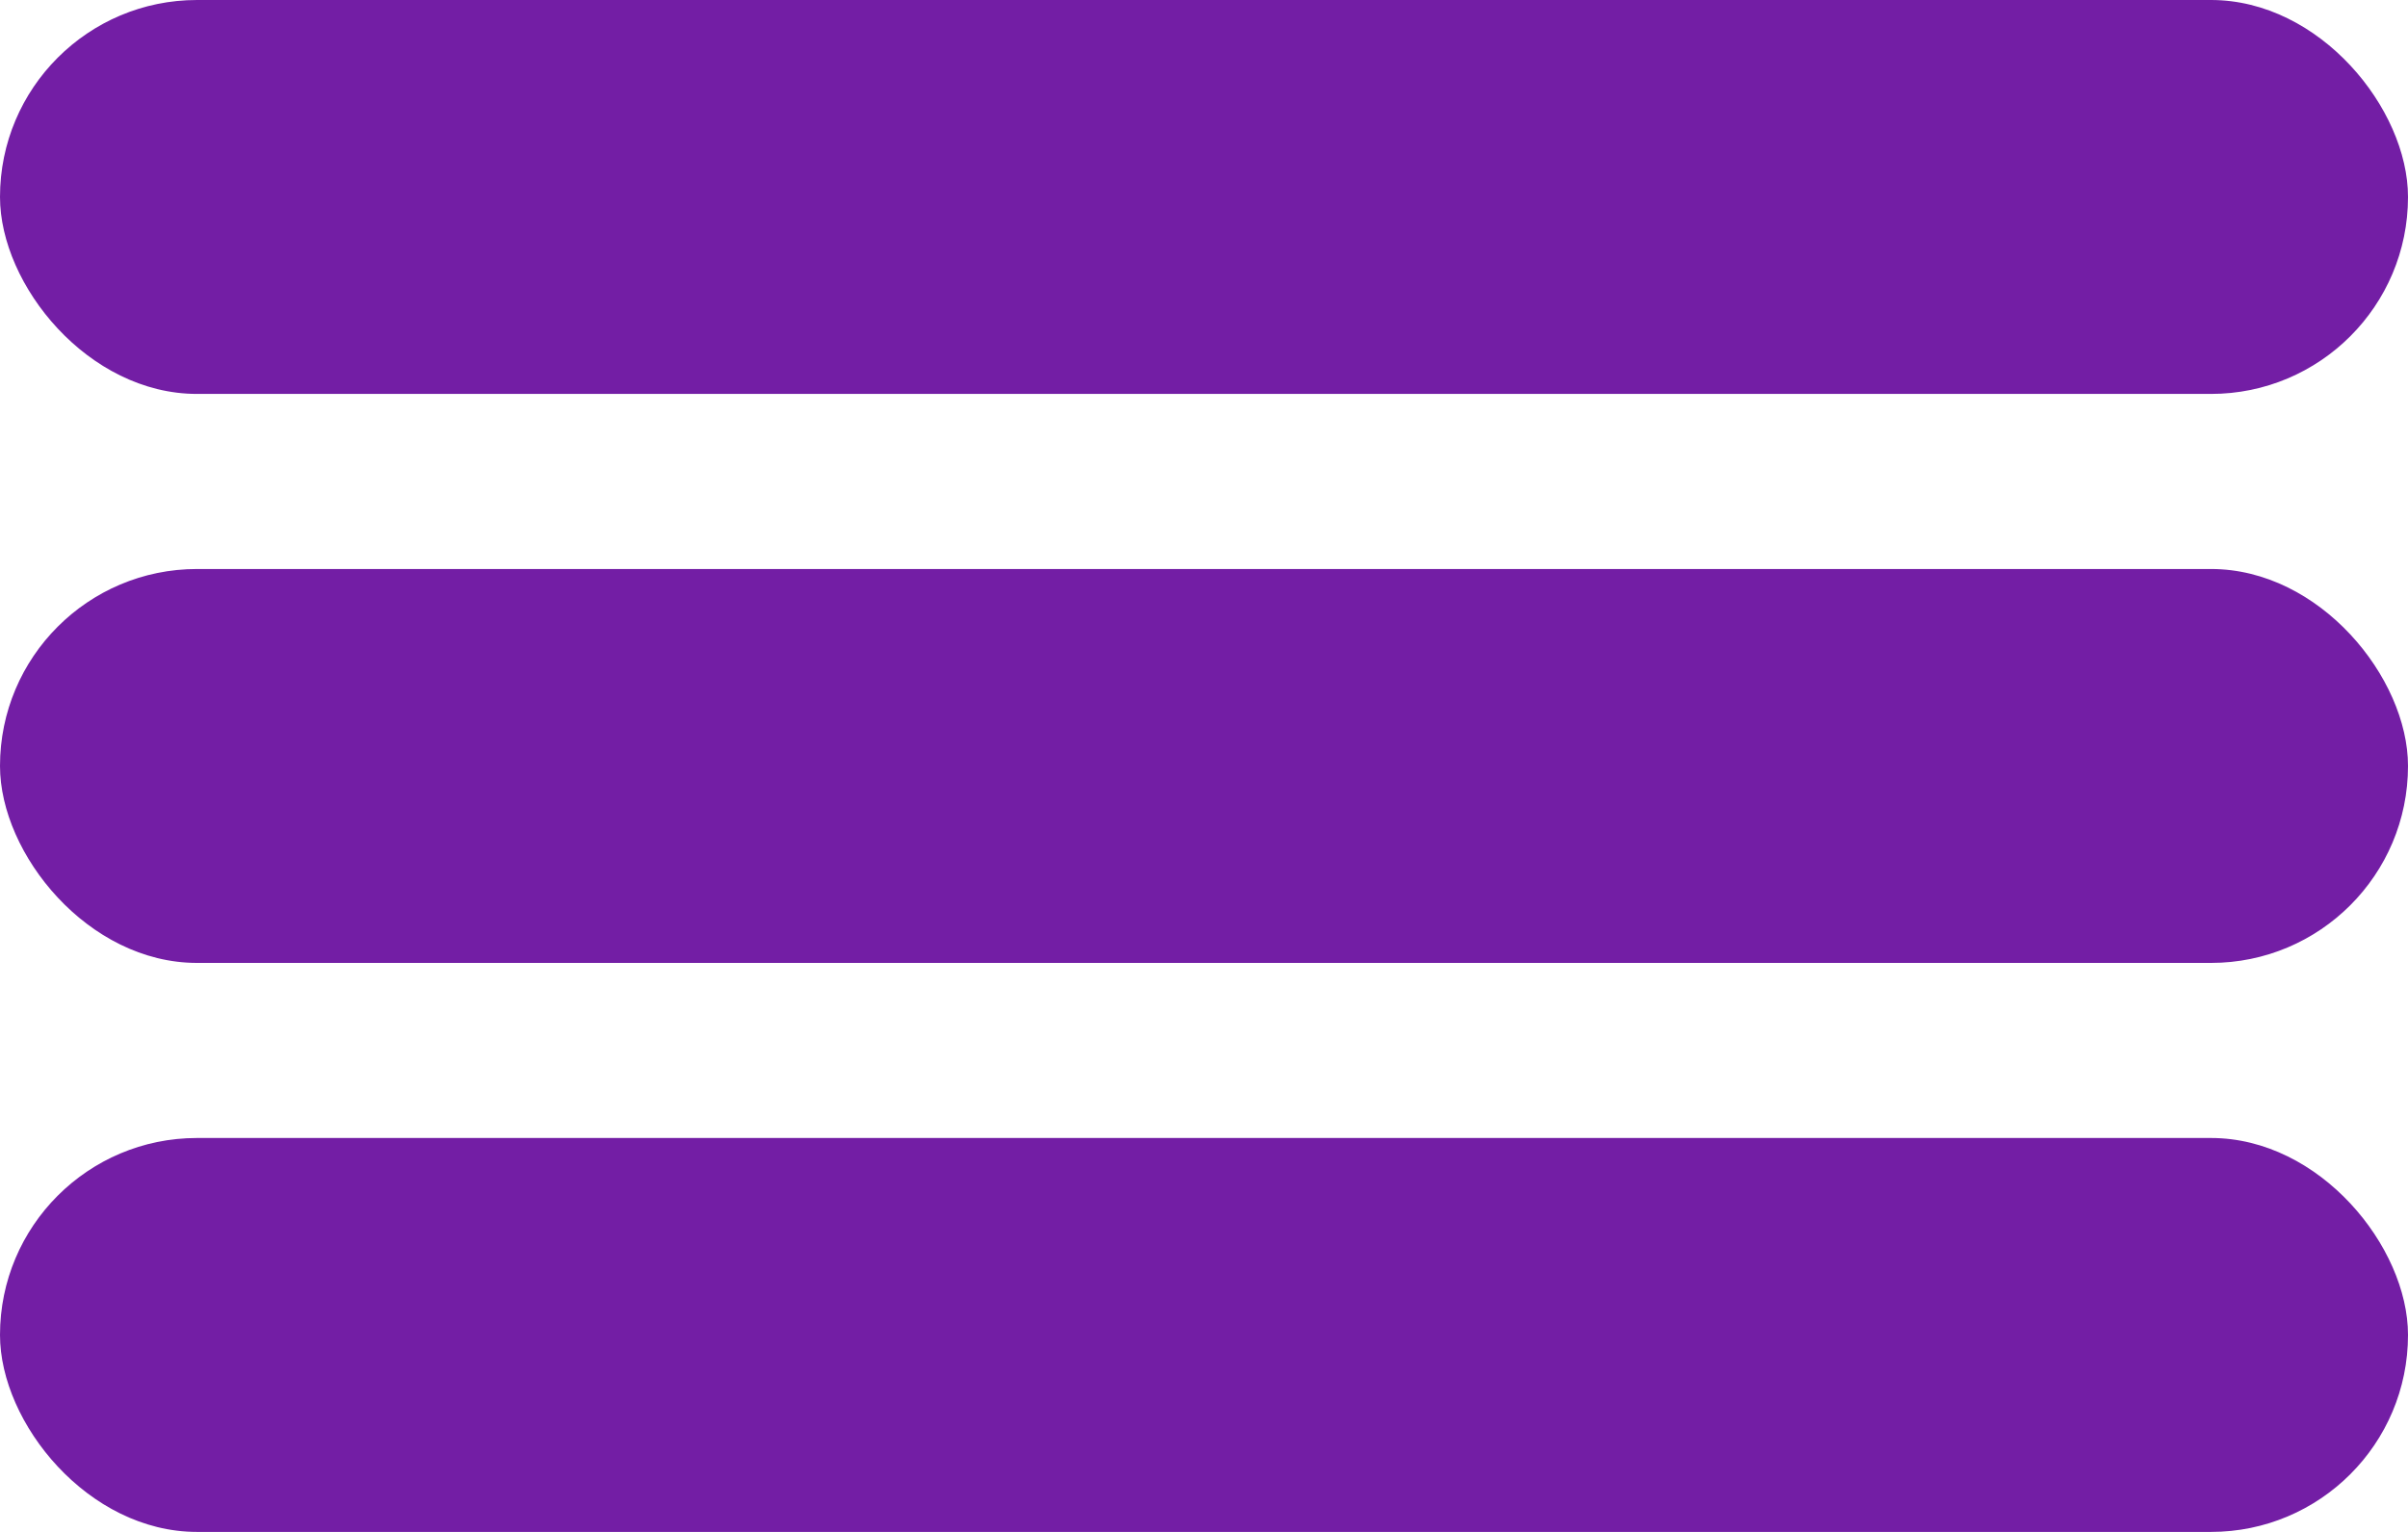 <svg width="55" height="35" viewBox="0 0 55 35" fill="none" xmlns="http://www.w3.org/2000/svg">
<rect width="55" height="9" rx="4.5" fill="#731EA5"/>
<rect y="13" width="55" height="9" rx="4.5" fill="#731EA5"/>
<rect y="26" width="55" height="9" rx="4.5" fill="#731EA5"/>
</svg>
